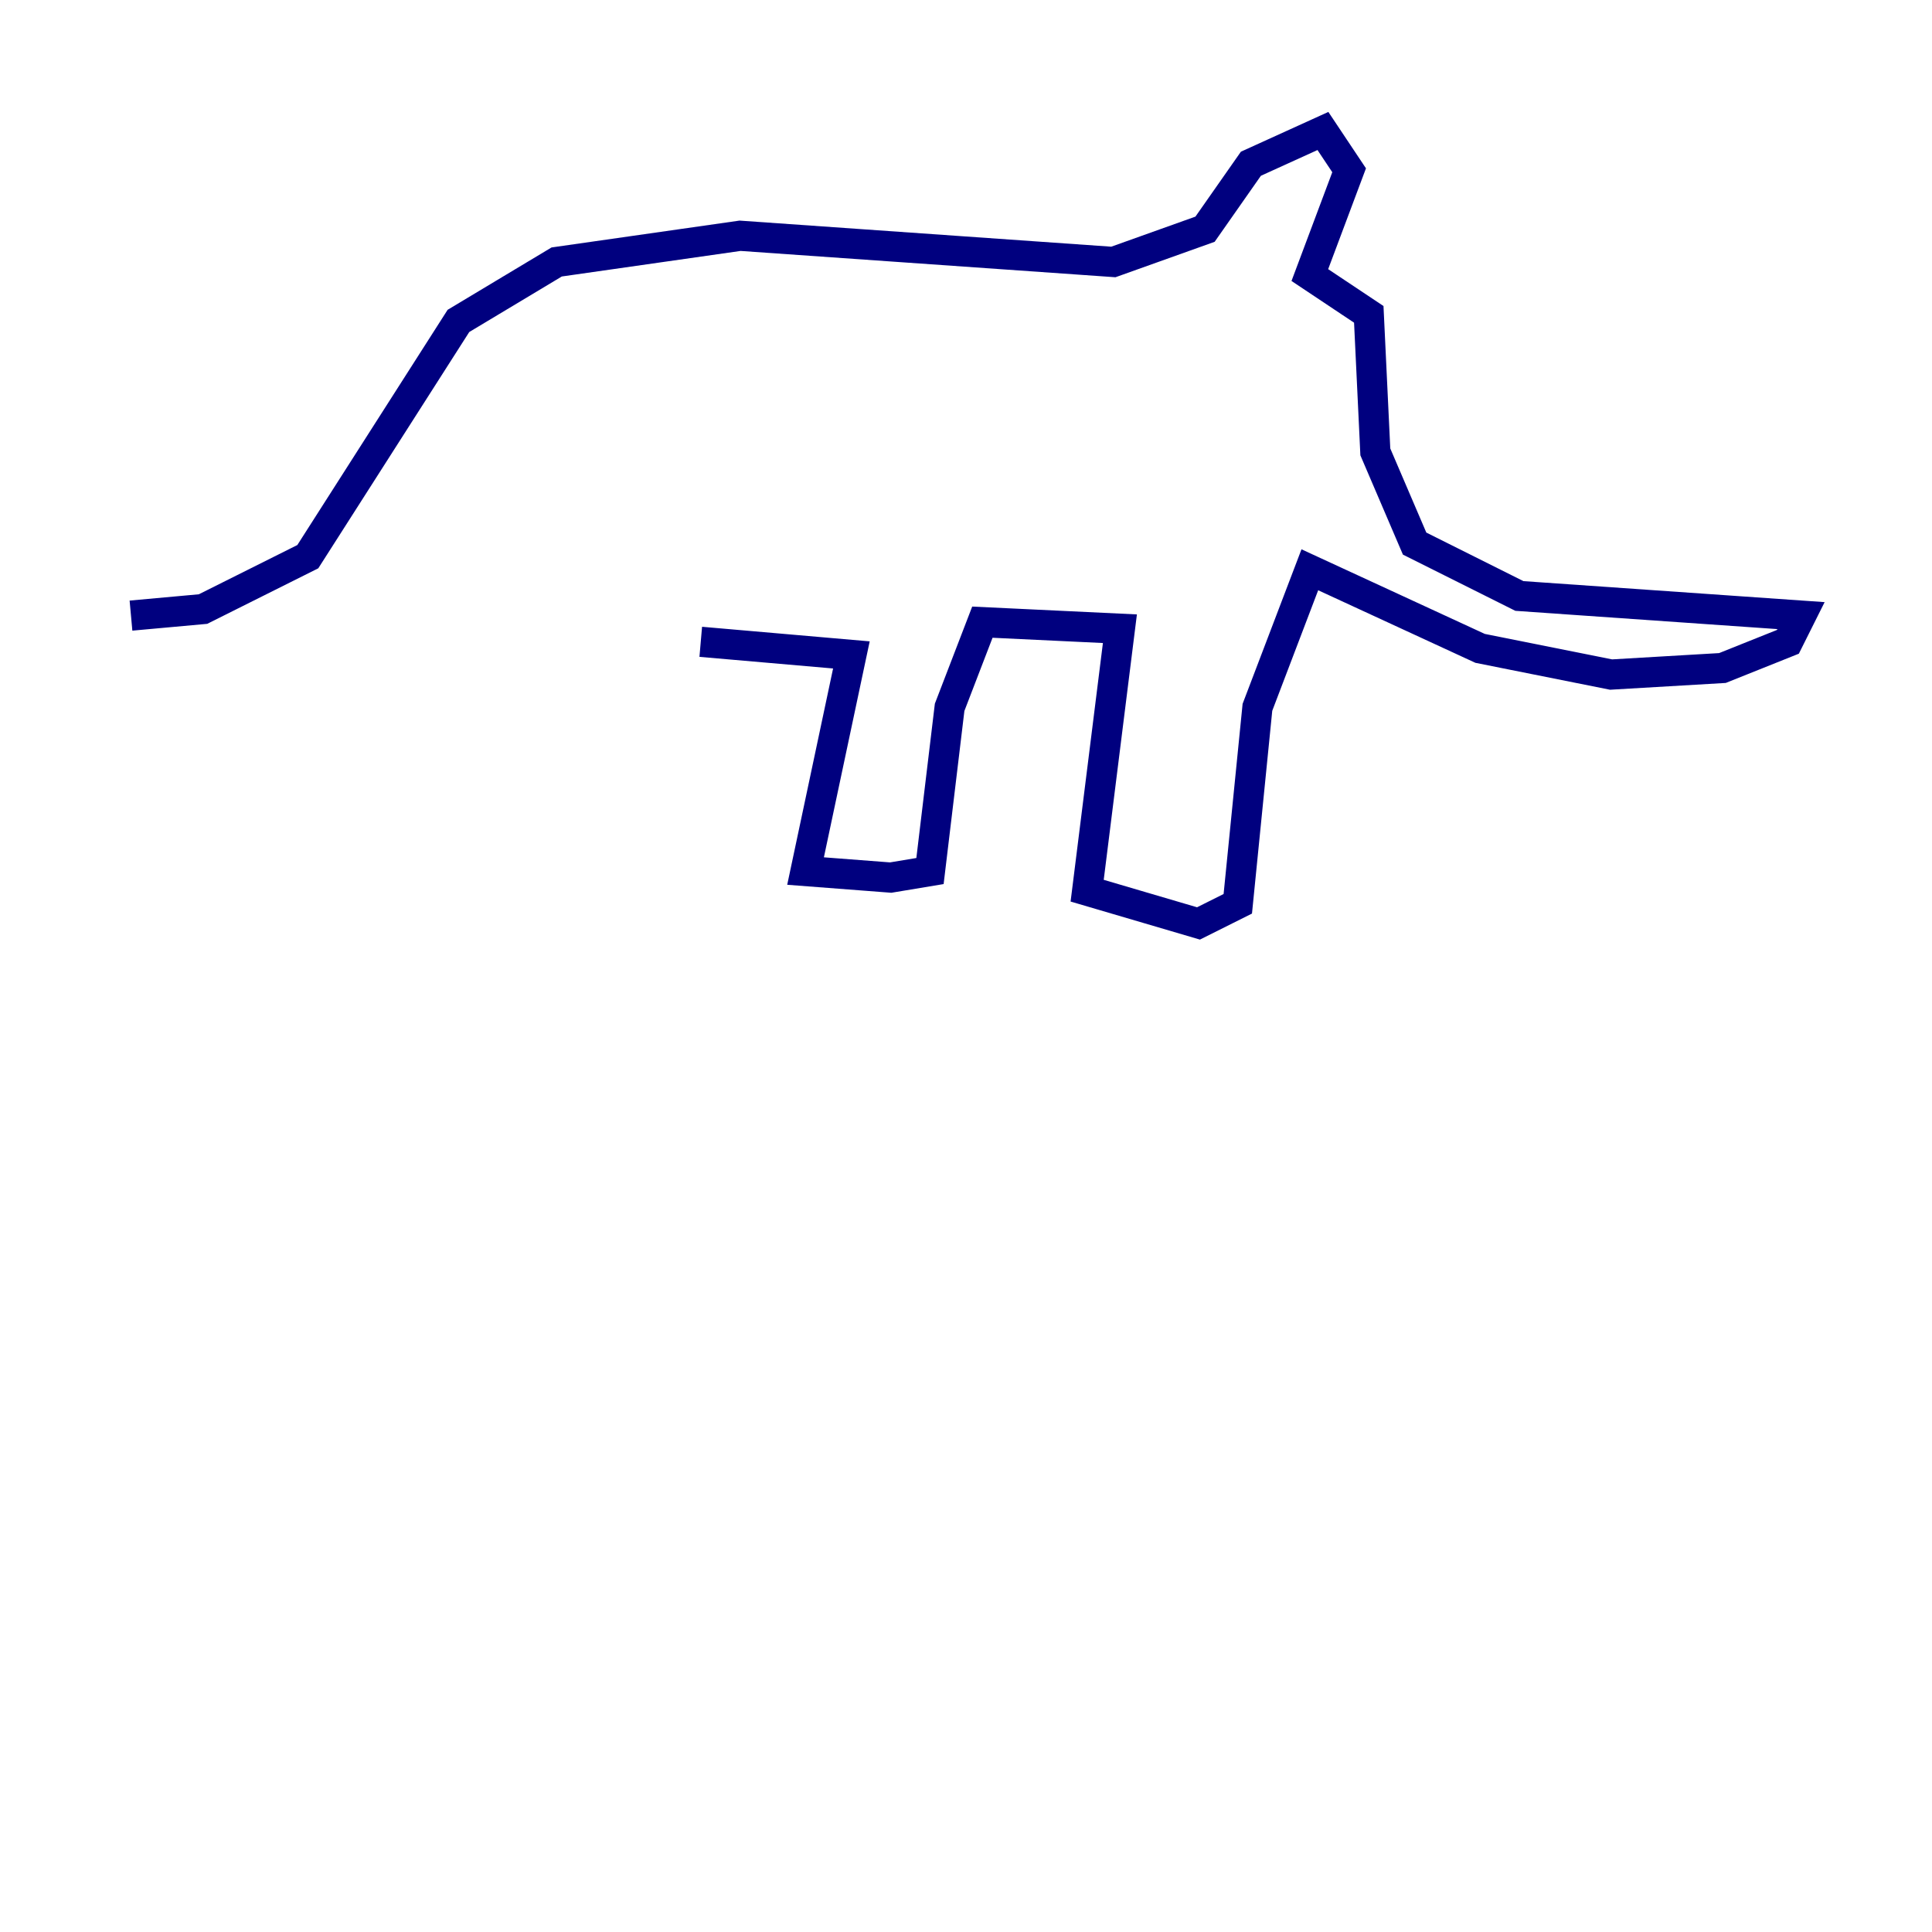<?xml version="1.0" encoding="utf-8" ?>
<svg baseProfile="tiny" height="128" version="1.2" viewBox="0,0,128,128" width="128" xmlns="http://www.w3.org/2000/svg" xmlns:ev="http://www.w3.org/2001/xml-events" xmlns:xlink="http://www.w3.org/1999/xlink"><defs /><polyline fill="none" points="8.678,40.786 13.451,40.352 20.393,36.881 30.373,21.261 36.881,17.356 49.031,15.62 73.763,17.356 79.837,15.186 82.875,10.848 87.647,8.678 89.383,11.281 86.78,18.224 90.685,20.827 91.119,29.939 93.722,36.014 100.664,39.485 119.322,40.786 118.454,42.522 114.115,44.258 106.739,44.691 98.061,42.956 86.78,37.749 83.308,46.861 82.007,59.878 79.403,61.18 72.027,59.01 74.197,41.654 65.085,41.22 62.915,46.861 61.614,57.709 59.01,58.142 53.37,57.709 56.407,43.39 46.427,42.522" stroke="#00007f" stroke-width="2" /></svg>